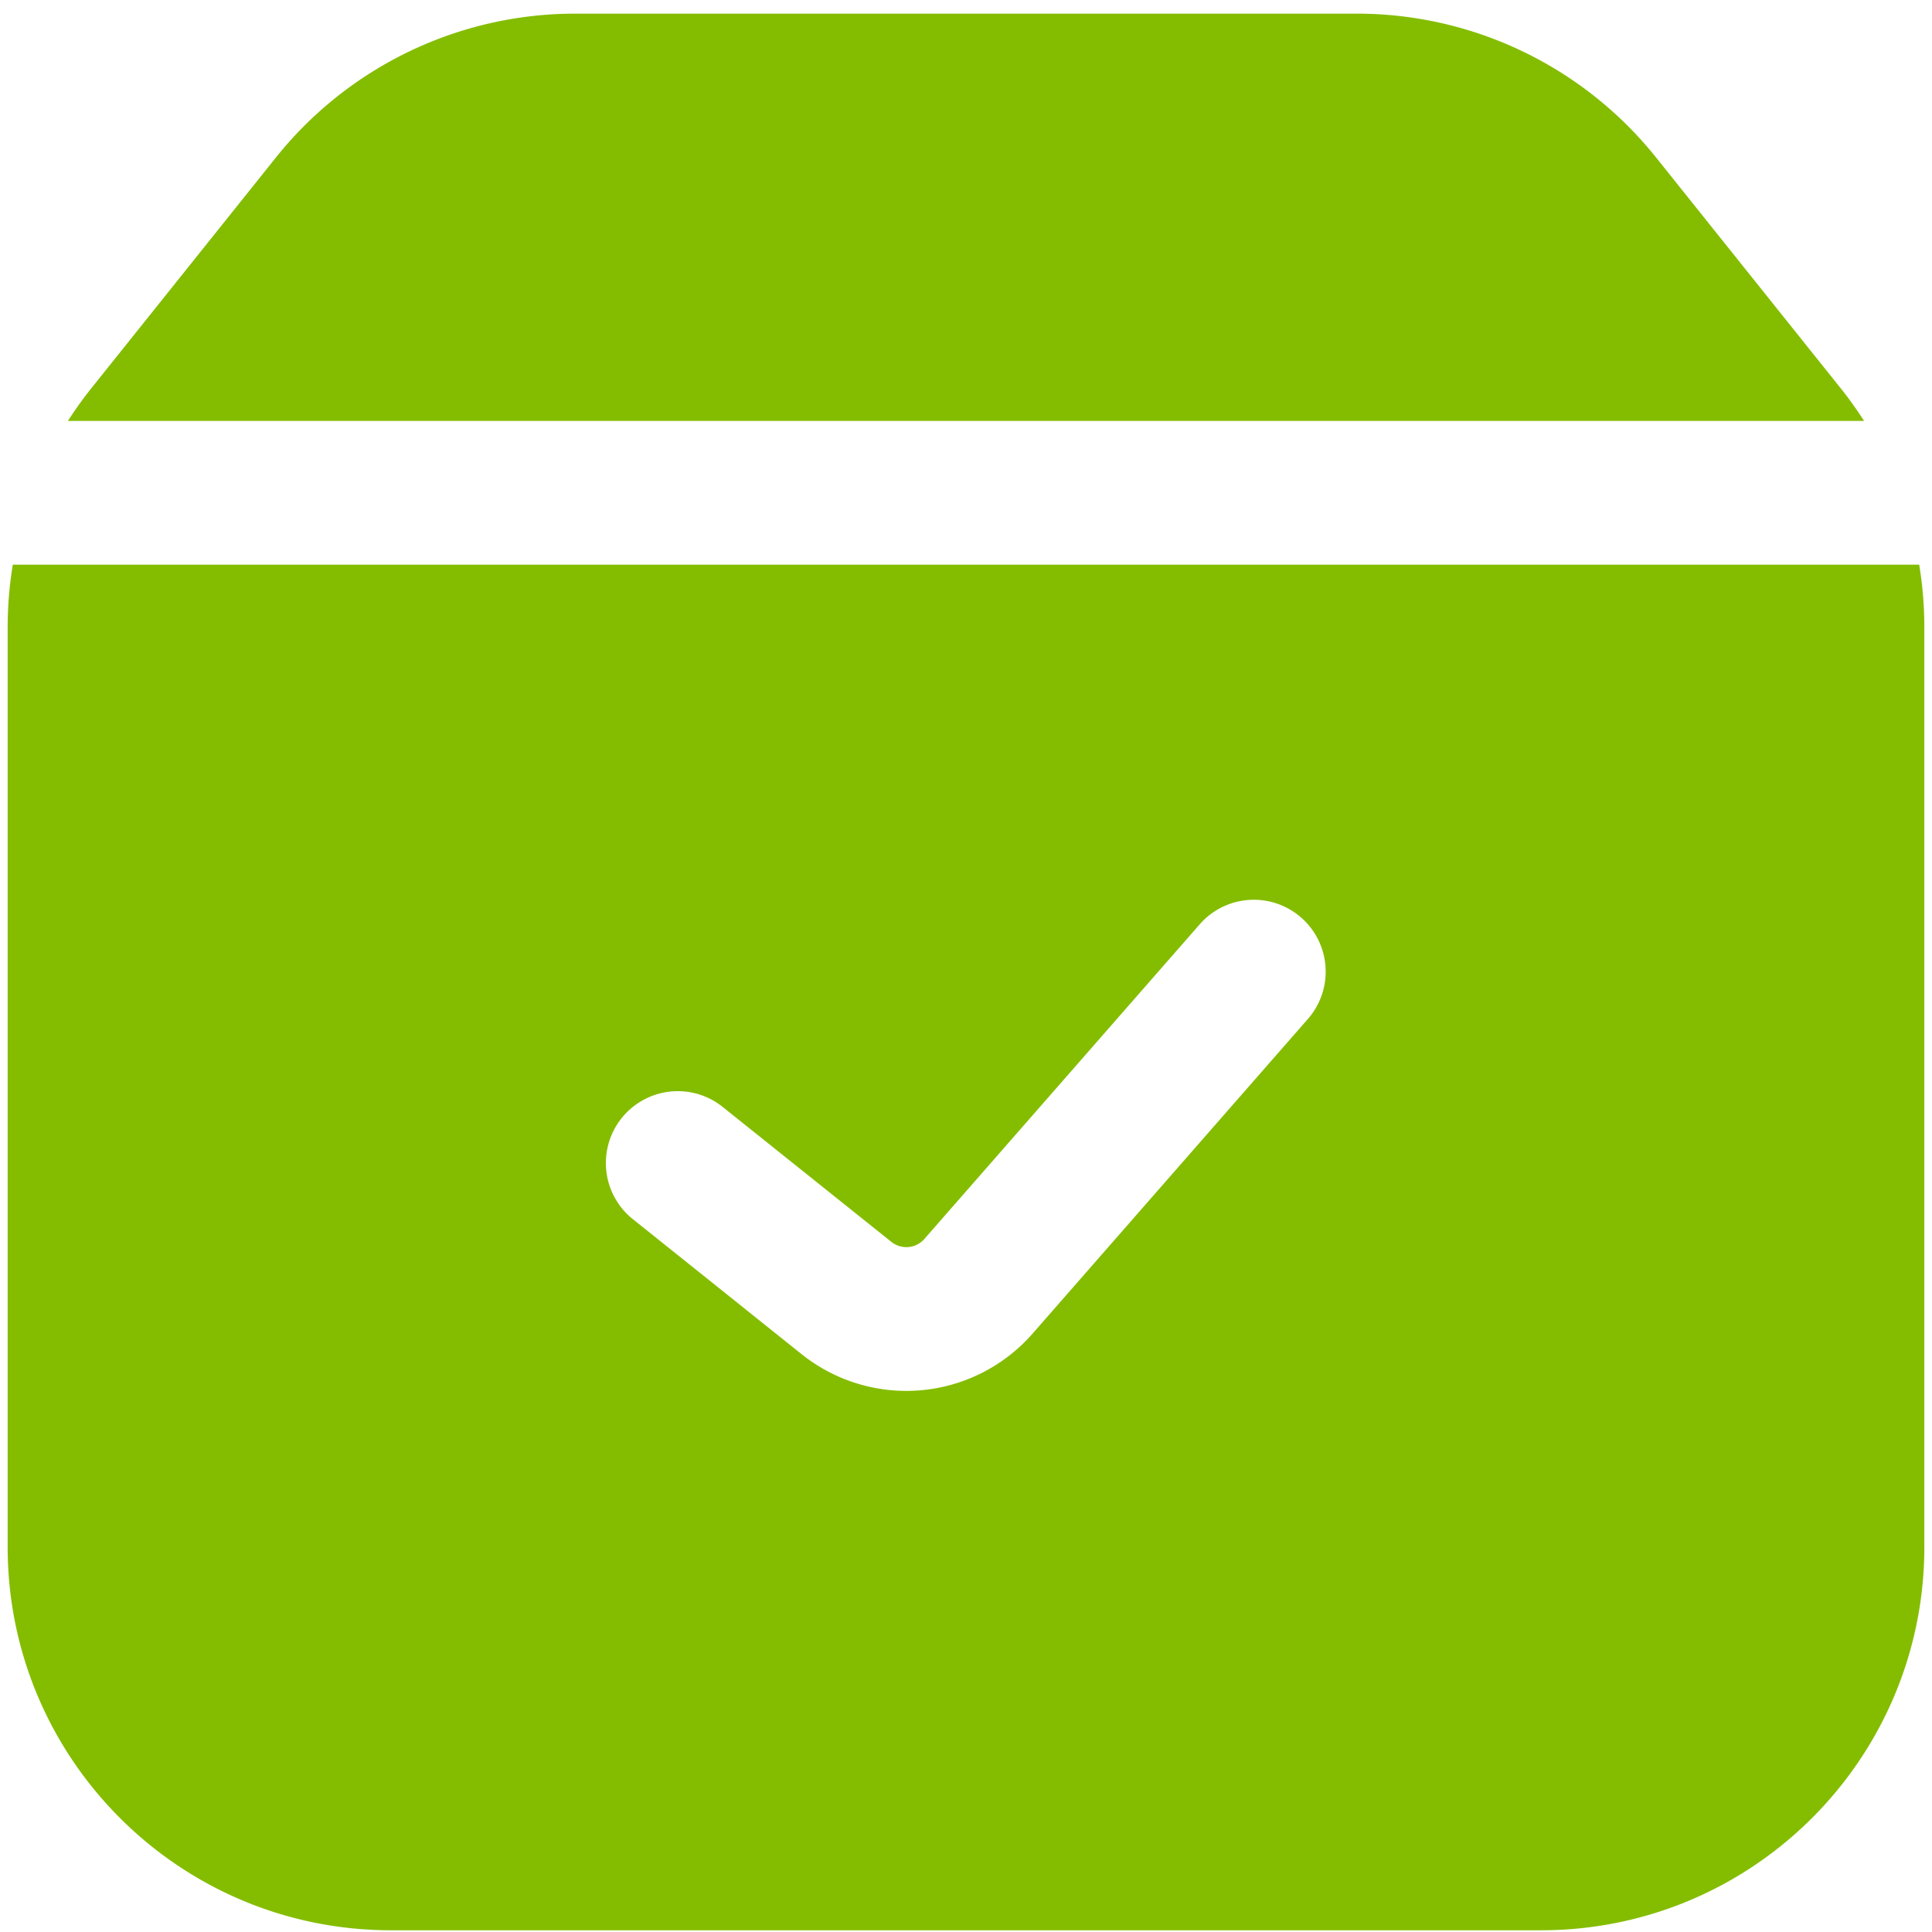 <svg width="84" height="84" fill="none" xmlns="http://www.w3.org/2000/svg"><path fill-rule="evenodd" clip-rule="evenodd" d="M83.667 67.26V27.271c0-.916-.076-1.826-.224-2.721H.557a16.664 16.664 0 00-.224 2.722v39.986c0 9.205 7.462 16.667 16.667 16.667h50c9.205 0 16.667-7.462 16.667-16.667zm-3.652-50.4c.37.464.714.945 1.031 1.441H2.954c.317-.496.661-.977 1.032-1.44l8.01-10.013A16.667 16.667 0 0125.011.593H58.99c5.063 0 9.851 2.301 13.014 6.255l8.01 10.013zM56.852 44.318a3.125 3.125 0 10-4.704-4.115L40.19 53.868c-.367.42-1 .475-1.434.127l-7.304-5.842a3.125 3.125 0 10-3.904 4.88l7.303 5.843a7.292 7.292 0 0010.043-.893l11.958-13.666z" fill="#84BD00"/></svg>
